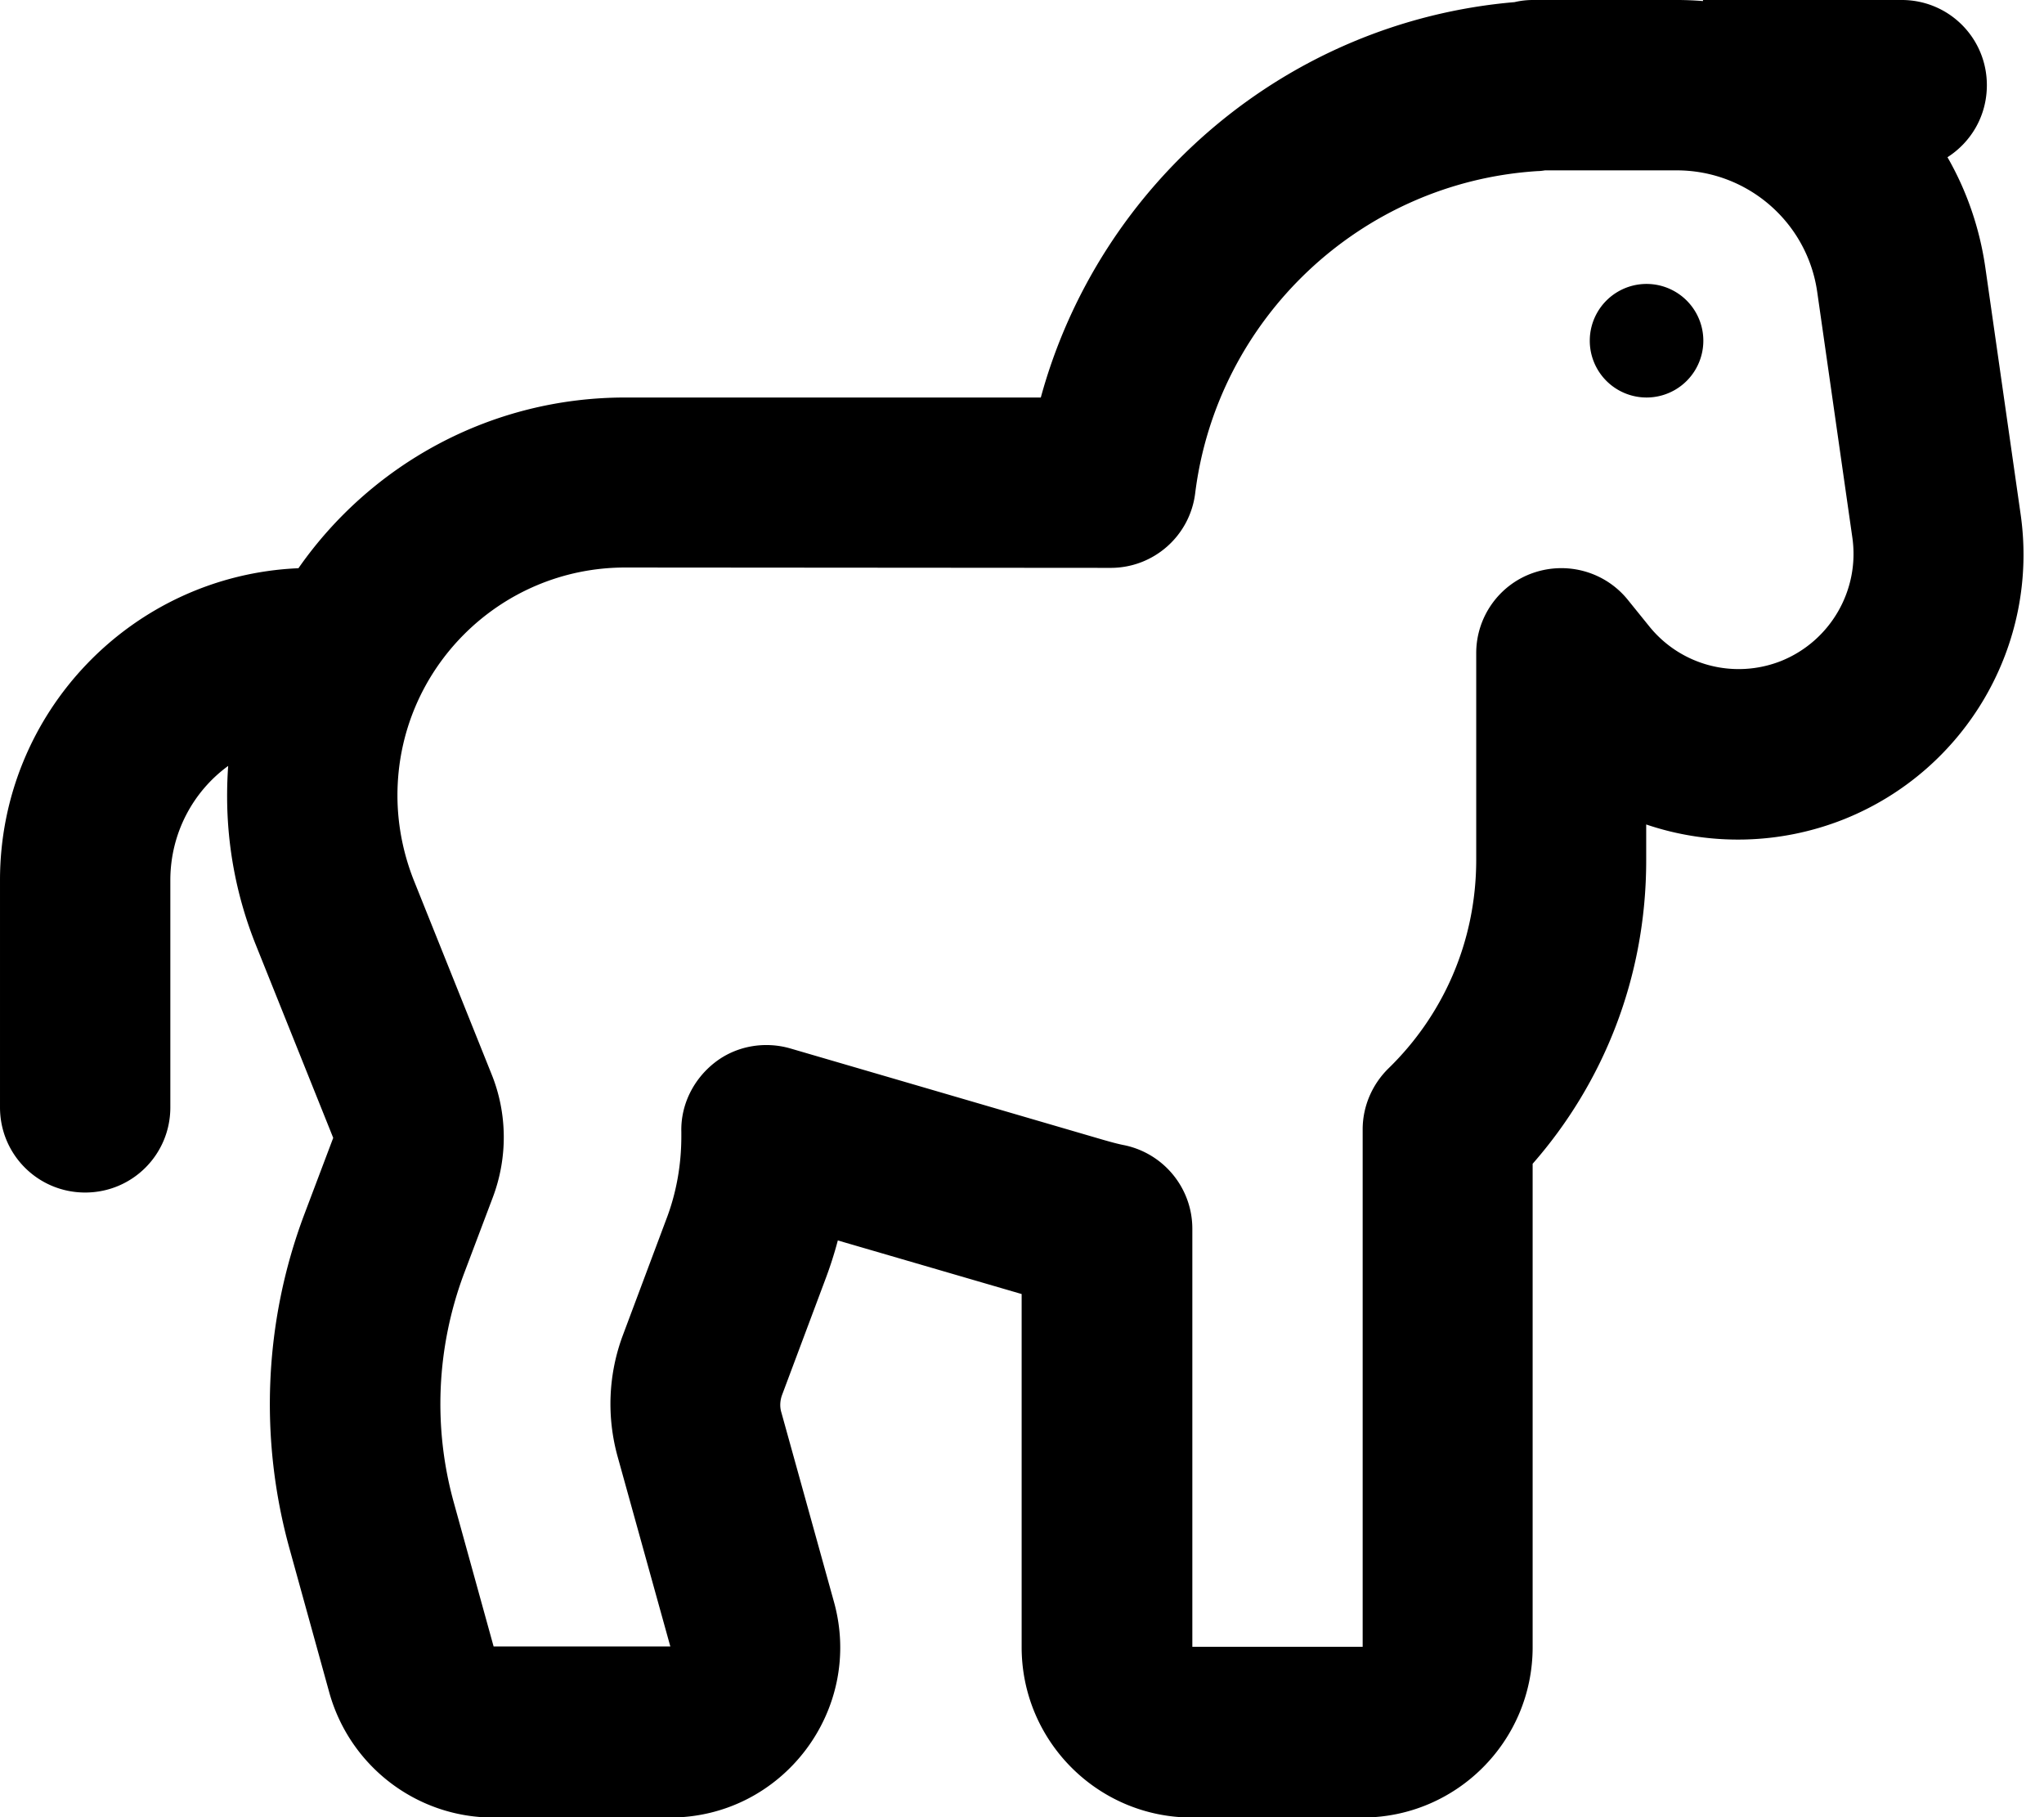 <svg fill="currentColor" xmlns="http://www.w3.org/2000/svg" viewBox="0 0 576 512"><!--! Font Awesome Pro 7.1.0 by @fontawesome - https://fontawesome.com License - https://fontawesome.com/license (Commercial License) Copyright 2025 Fonticons, Inc. --><path fill="currentColor" d="M432 0c-1.8 0-3.5 .2-5.2 .6-64.2 5.5-117 51-133.5 111.4l-117.1 0c-38.1 0-71.8 19-92.1 48.1-46.8 2-84.1 40.6-84.1 87.9l0 64c0 13.3 10.7 24 24 24s24-10.7 24-24l0-64c0-13.2 6.4-25 16.3-32.2-.2 2.8-.3 5.6-.3 8.5 0 14.3 2.7 28.4 8 41.7l21.9 54.6-8.2 21.7c-11.3 30.1-12.7 63.1-4.1 94.1l11.2 40.5c5.8 20.8 24.7 35.2 46.2 35.2l49.8 0c31.7 0 54.7-30.3 46.2-60.8l-14.8-53.3c-.5-1.6-.4-3.4 .2-5l12.1-32.3c1.4-3.7 2.6-7.4 3.6-11.2l51.8 15.1 0 99.5c0 26.5 21.5 48 48 48l48 0c26.5 0 48-21.5 48-48l0-136.2c19.8-22.6 32-52.3 32-85.5l0-1.6 0-.7 0-7.8c17.7 6 37.5 5.8 55.8-1.5 34.4-13.8 55-49.3 49.7-86l-9.9-69.2c-1.6-11.3-5.3-21.9-10.7-31.3 6.7-4.3 11.1-11.7 11.1-20.3 0-13.3-10.7-24-24-24l-56 0 0 .3c-2.5-.2-5-.3-7.5-.3L432 0zM416 240.5c0 .6 0 1.2 0 1.7 0 23.5-9.6 44.1-24.7 58.8-4.6 4.5-7.3 10.7-7.3 17.2l0 145.8-48 0 0-117.8c0-11.3-7.9-21.1-19-23.5-2.1-.4-4.2-1-6.3-1.6l-88-25.7c-7.3-2.1-15.3-.7-21.3 4s-9.6 11.9-9.4 19.5c0 .4 0 .9 0 1.3 0 8-1.4 16-4.3 23.5L175.6 376c-4.2 11.1-4.7 23.2-1.5 34.6l14.8 53.3-49.8 0-11.2-40.5c-5.9-21.2-4.9-43.7 2.8-64.4l8.2-21.7c4.2-11.2 4.1-23.6-.4-34.7l-21.9-54.6c-3-7.6-4.6-15.7-4.6-23.9 0-35.5 28.8-64.2 64.2-64.2L313 160c12.1 0 22.3-9 23.8-21 6.1-49.1 46.6-87.7 96.6-90.8 .7 0 1.3-.1 2-.2l37.1 0c19.9 0 36.8 14.6 39.6 34.3l9.9 69.2c2.1 14.8-6.2 29.1-20 34.7-13.3 5.3-28.4 1.3-37.3-9.8l-5.9-7.3c-6.4-8-17.1-11-26.7-7.7S416 173.8 416 184l0 55c0 .5 0 1 0 1.5zM480 96a16 16 0 1 0 -32 0 16 16 0 1 0 32 0z"/></svg>